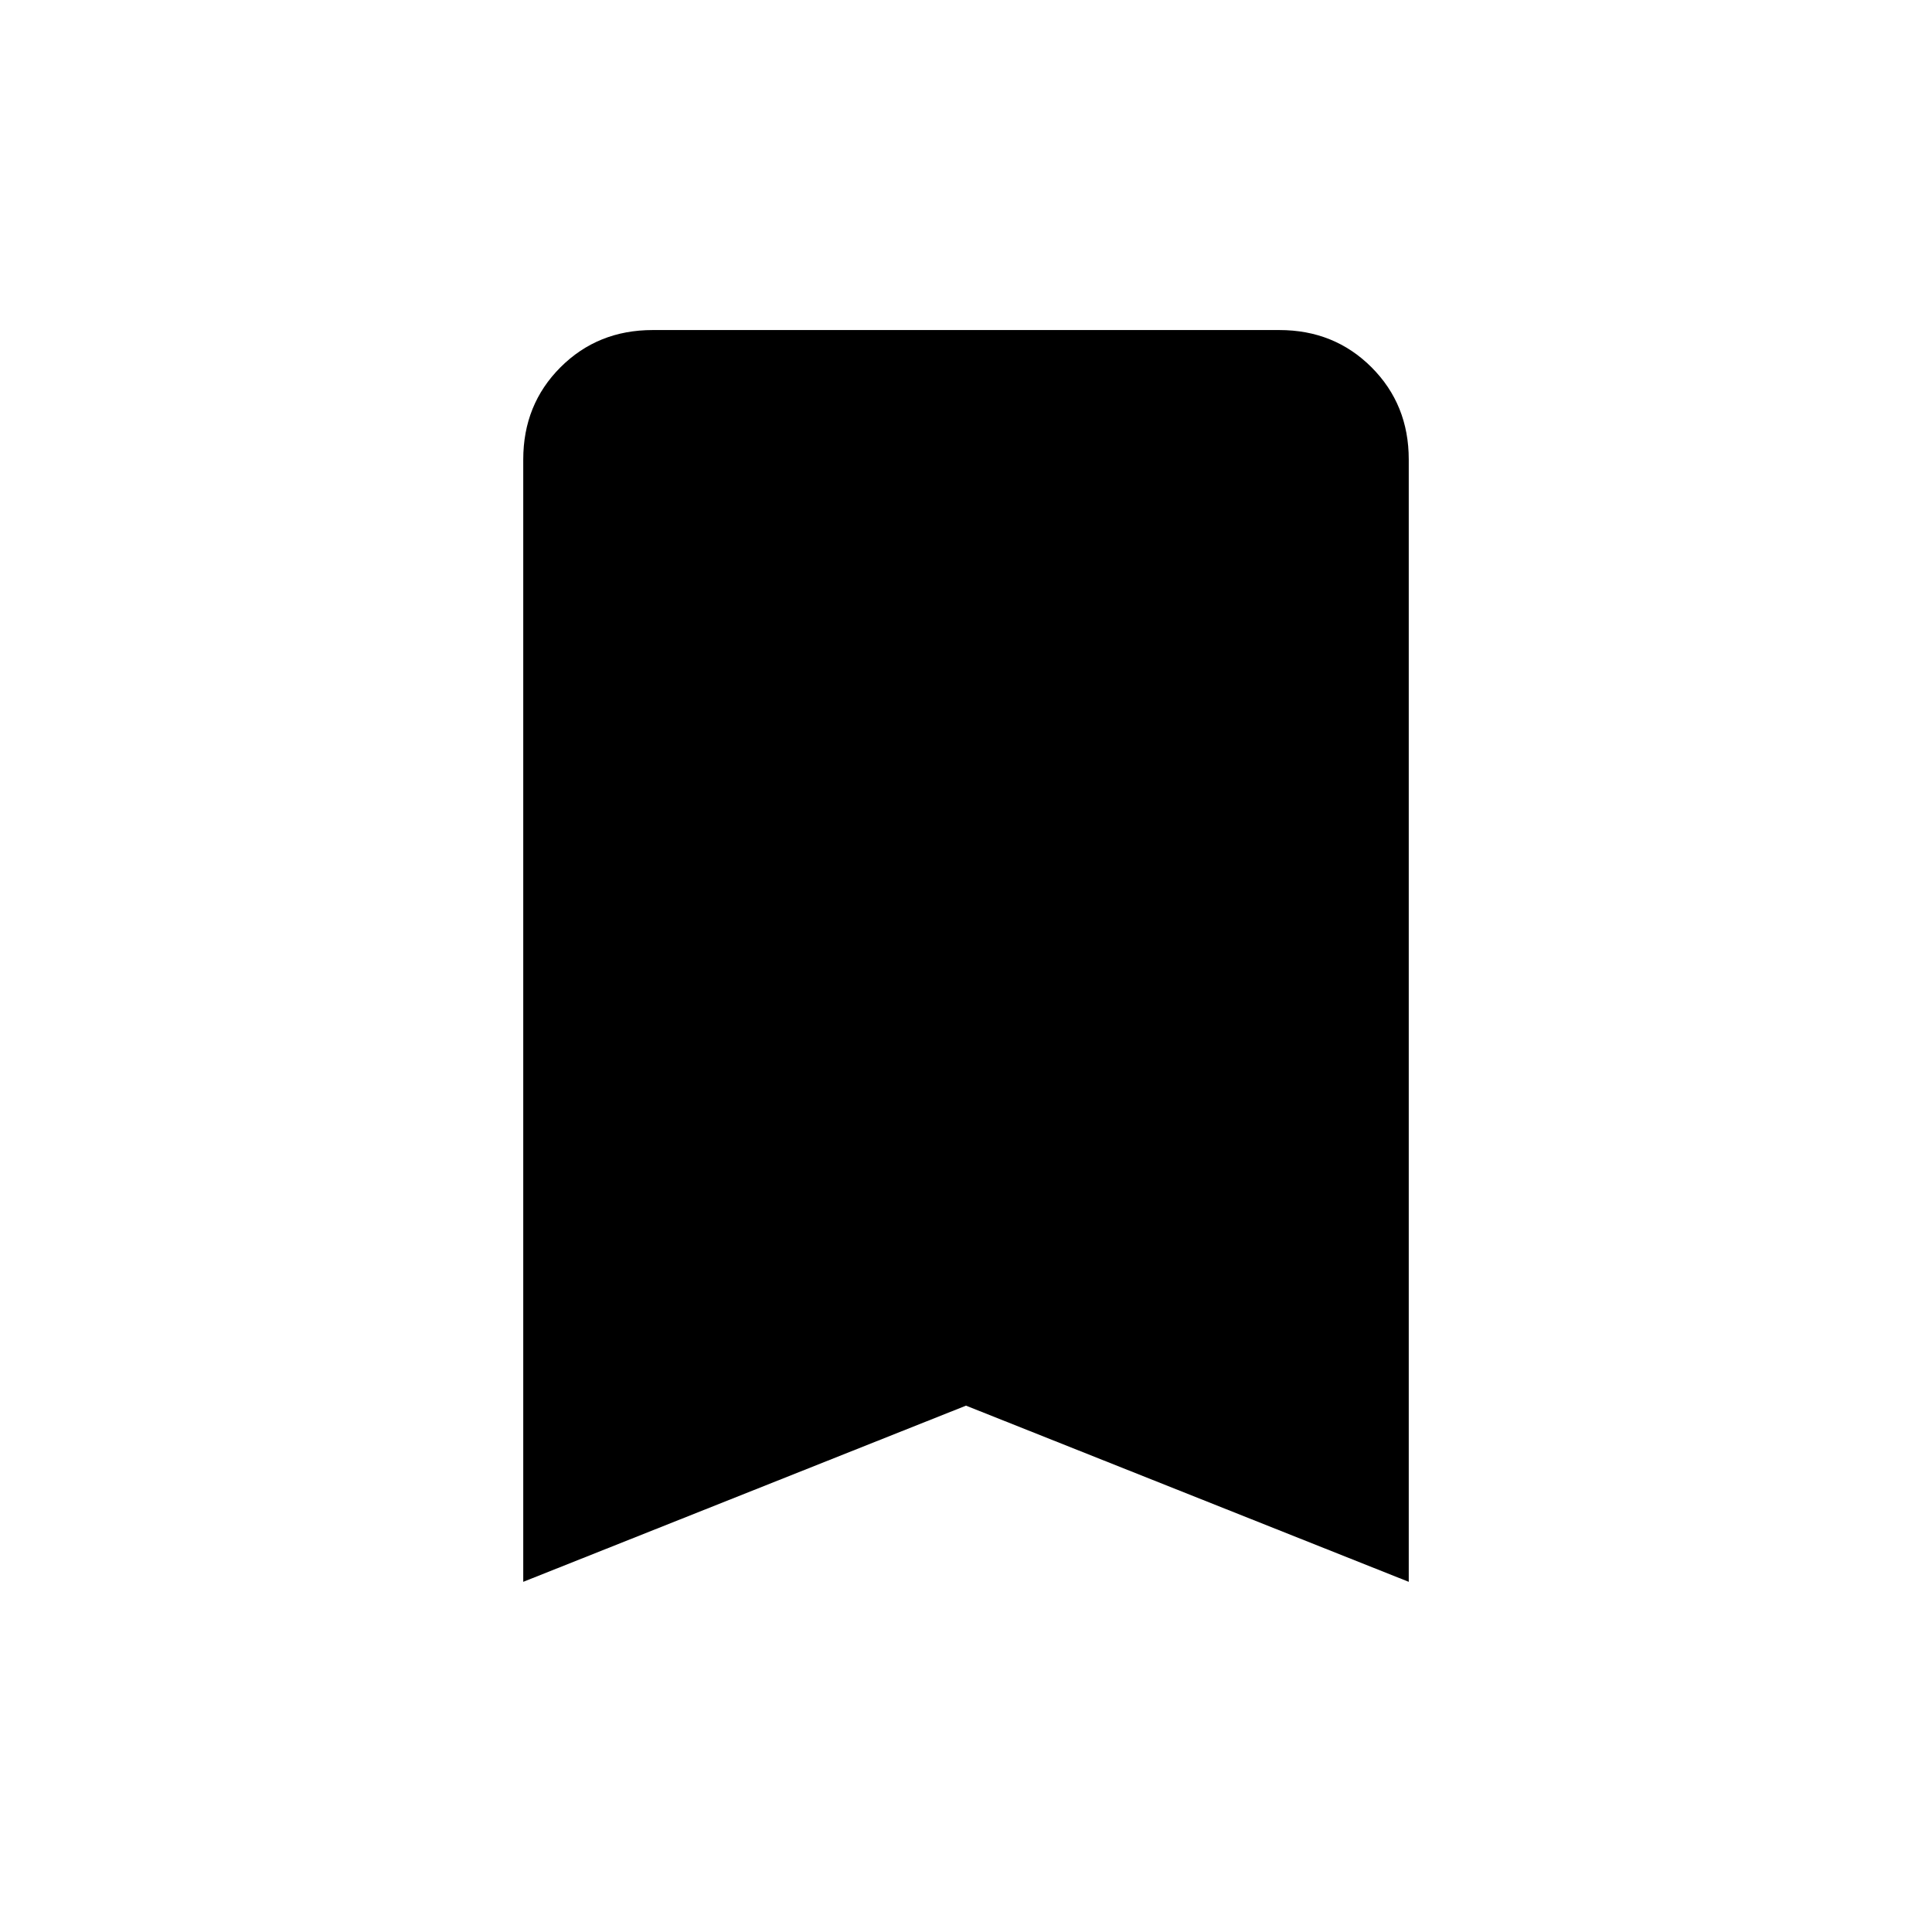 <svg xmlns="http://www.w3.org/2000/svg" height="20px" viewBox="0 -960 960 960" width="20px" fill="#000000"><path d="M260-174v-557.69q0-27.31 18.5-45.81Q297-796 324.31-796h311.38q27.31 0 45.81 18.5Q700-759 700-731.69V-174l-220-87.54L260-174Z"/></svg>